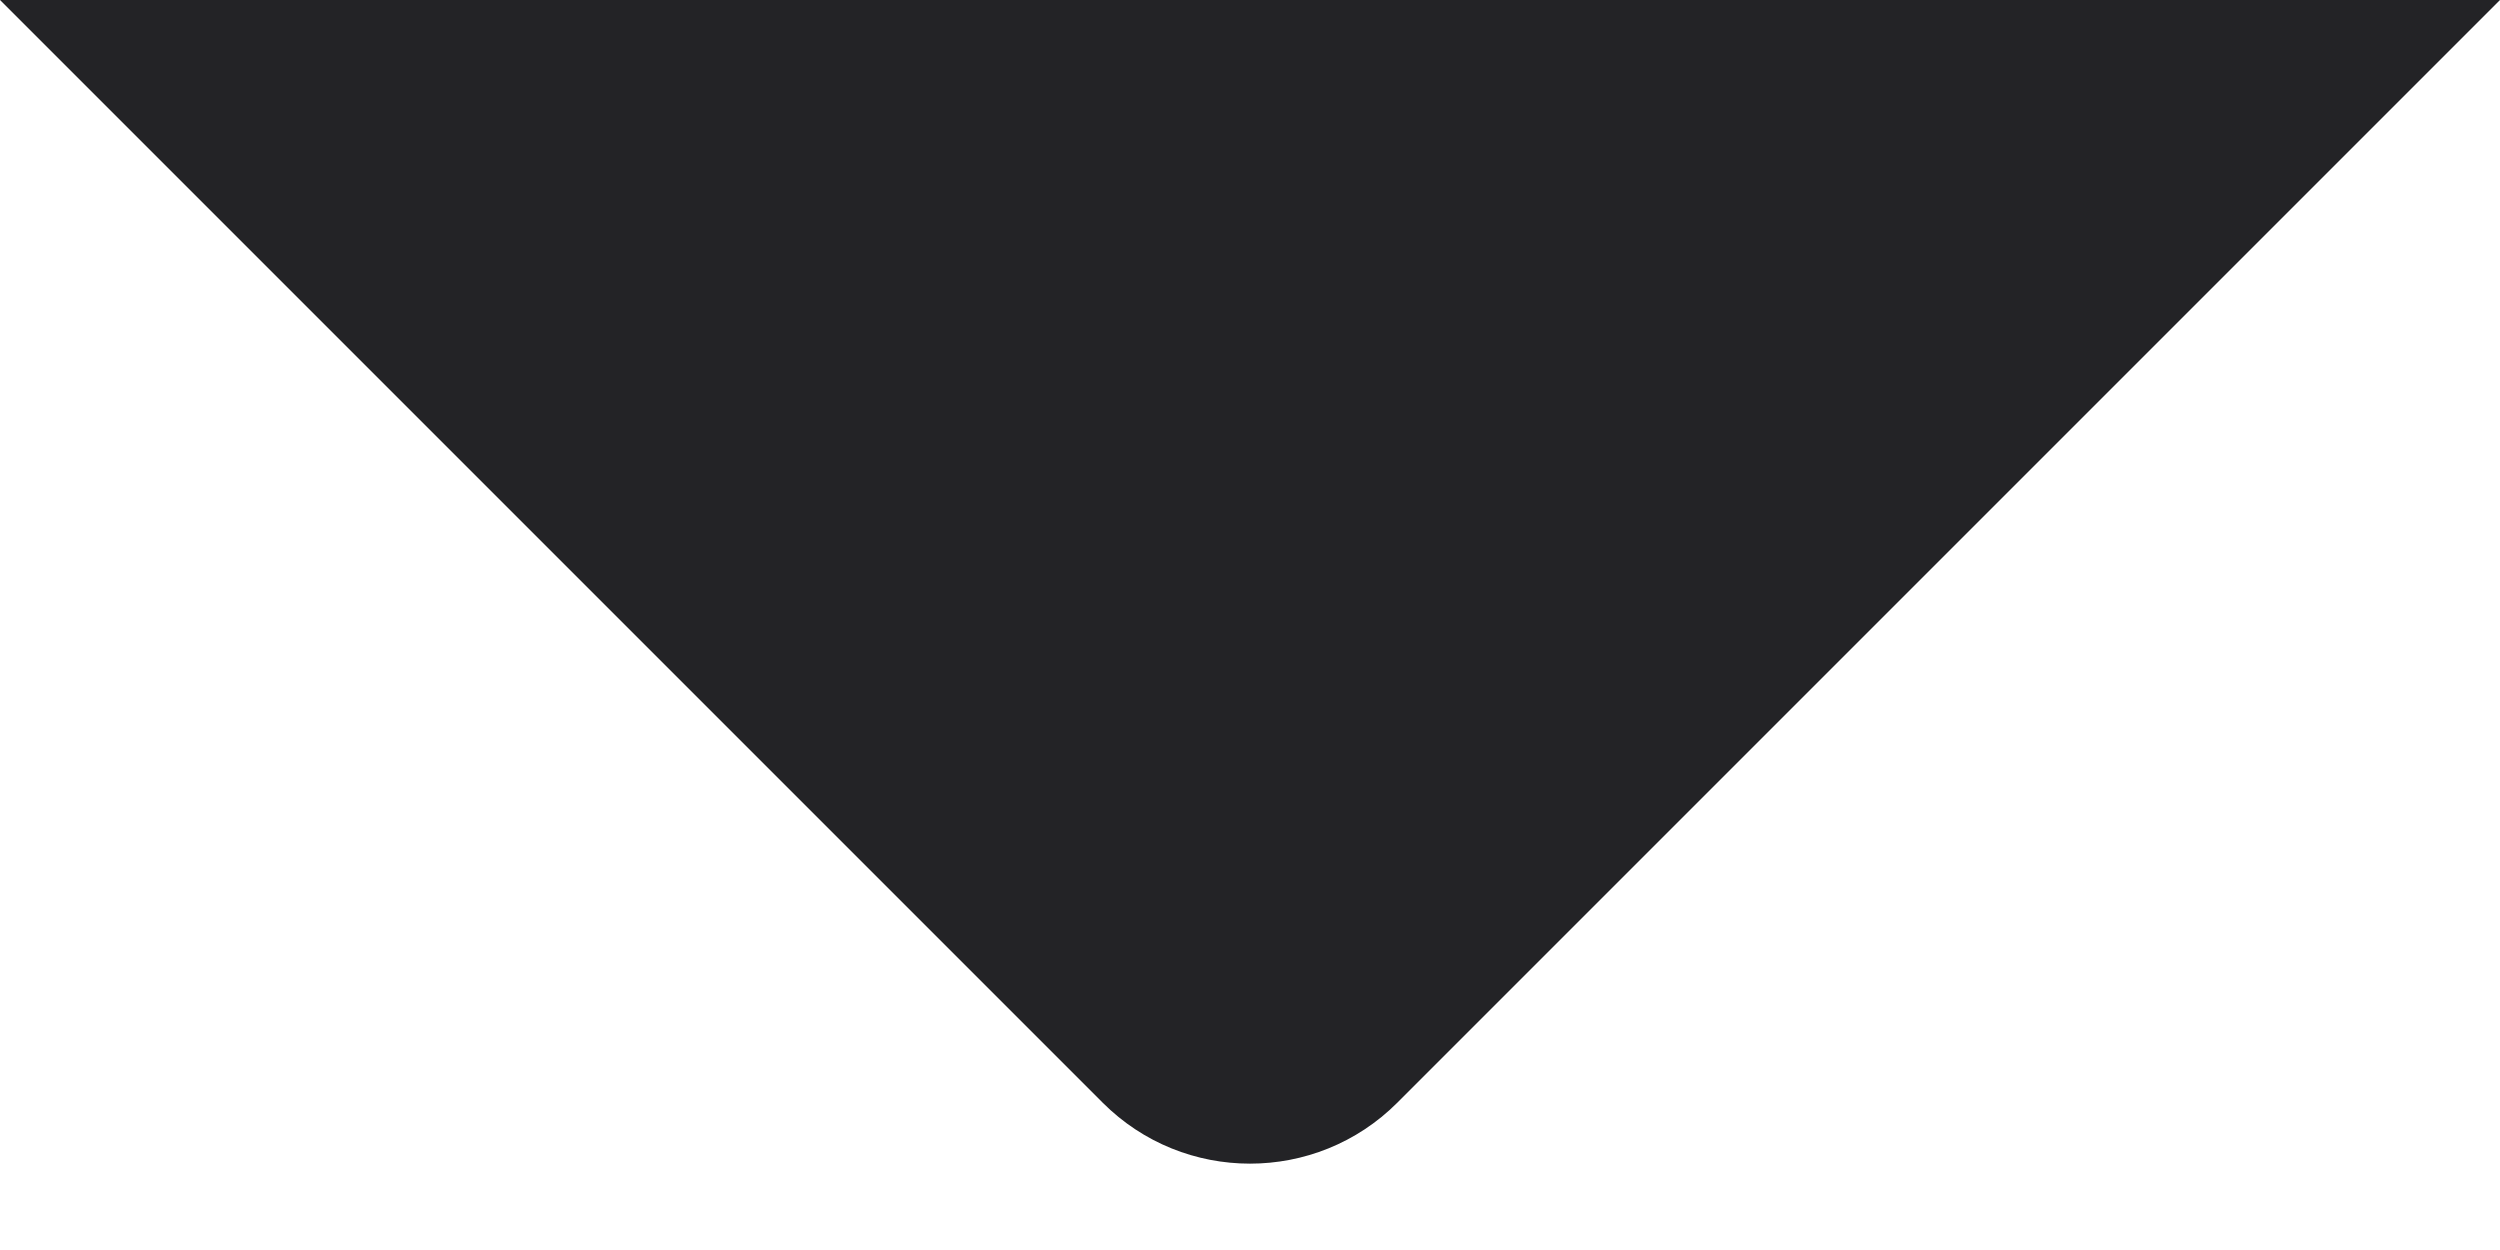 <svg width="12" height="6" viewBox="0 0 12 6" fill="none" xmlns="http://www.w3.org/2000/svg">
<g id="&#231;&#174;&#173;&#229;&#164;&#180;">
<path id="&#231;&#174;&#173;&#229;&#164;&#180;_2" d="M5.293 5.293C5.683 5.683 6.317 5.683 6.707 5.293L12 0H0L5.293 5.293Z" fill="#1A1A1E" fill-opacity="0.96"/>
</g>
</svg>
